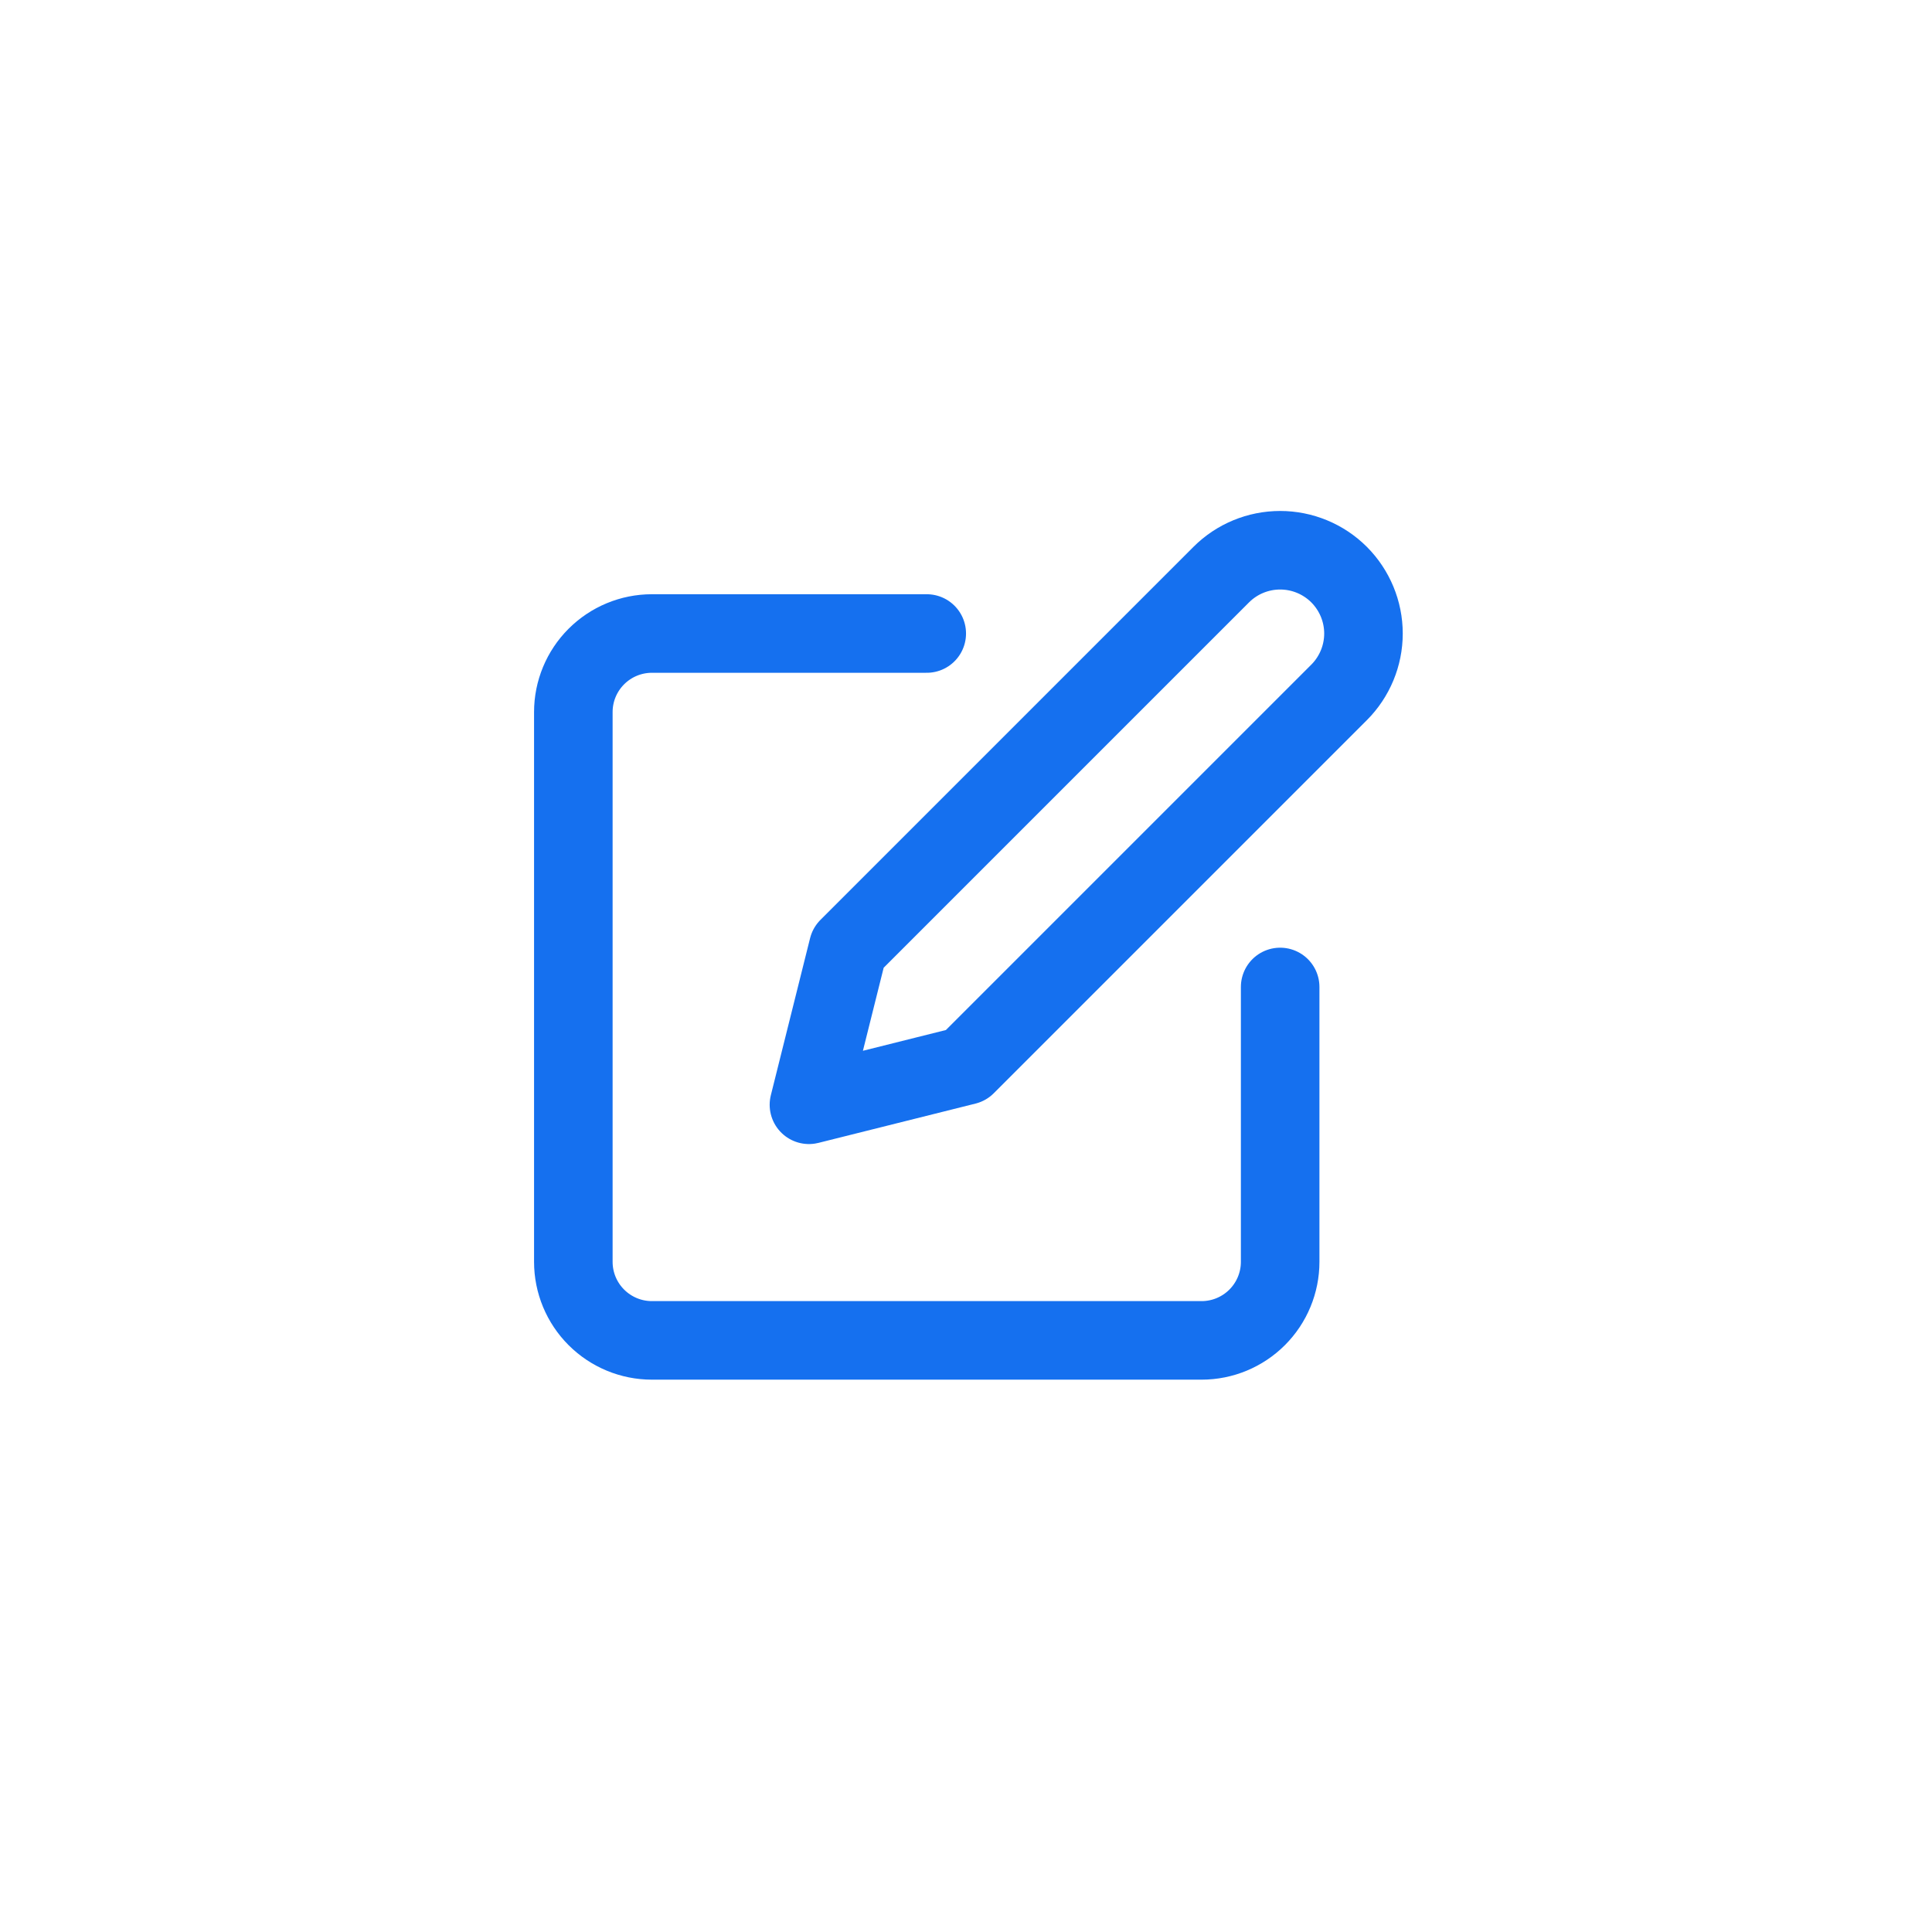 <svg width="41" height="41" viewBox="0 0 41 41" fill="none" xmlns="http://www.w3.org/2000/svg">
<g clip-path="url(#clip0_610_1325)">
<path d="M19.667 13.444H13.834C13.392 13.444 12.968 13.62 12.655 13.933C12.343 14.245 12.167 14.669 12.167 15.111V26.778C12.167 27.22 12.343 27.644 12.655 27.956C12.968 28.269 13.392 28.445 13.834 28.445H25.5C25.942 28.445 26.366 28.269 26.679 27.956C26.991 27.644 27.167 27.22 27.167 26.778V20.945M25.917 12.194C26.248 11.863 26.698 11.677 27.167 11.677C27.636 11.677 28.085 11.863 28.417 12.194C28.748 12.526 28.935 12.976 28.935 13.444C28.935 13.913 28.748 14.363 28.417 14.694L20.5 22.611L17.167 23.445L18 20.111L25.917 12.194Z" stroke="#1570EF" stroke-width="1.667" stroke-linecap="round" stroke-linejoin="round"/>
</g>
<defs>
<clipPath id="clip0_610_1325">
<rect width="20" height="20" fill="white" transform="translate(10.5 10.111)"/>
</clipPath>
</defs>
</svg>
